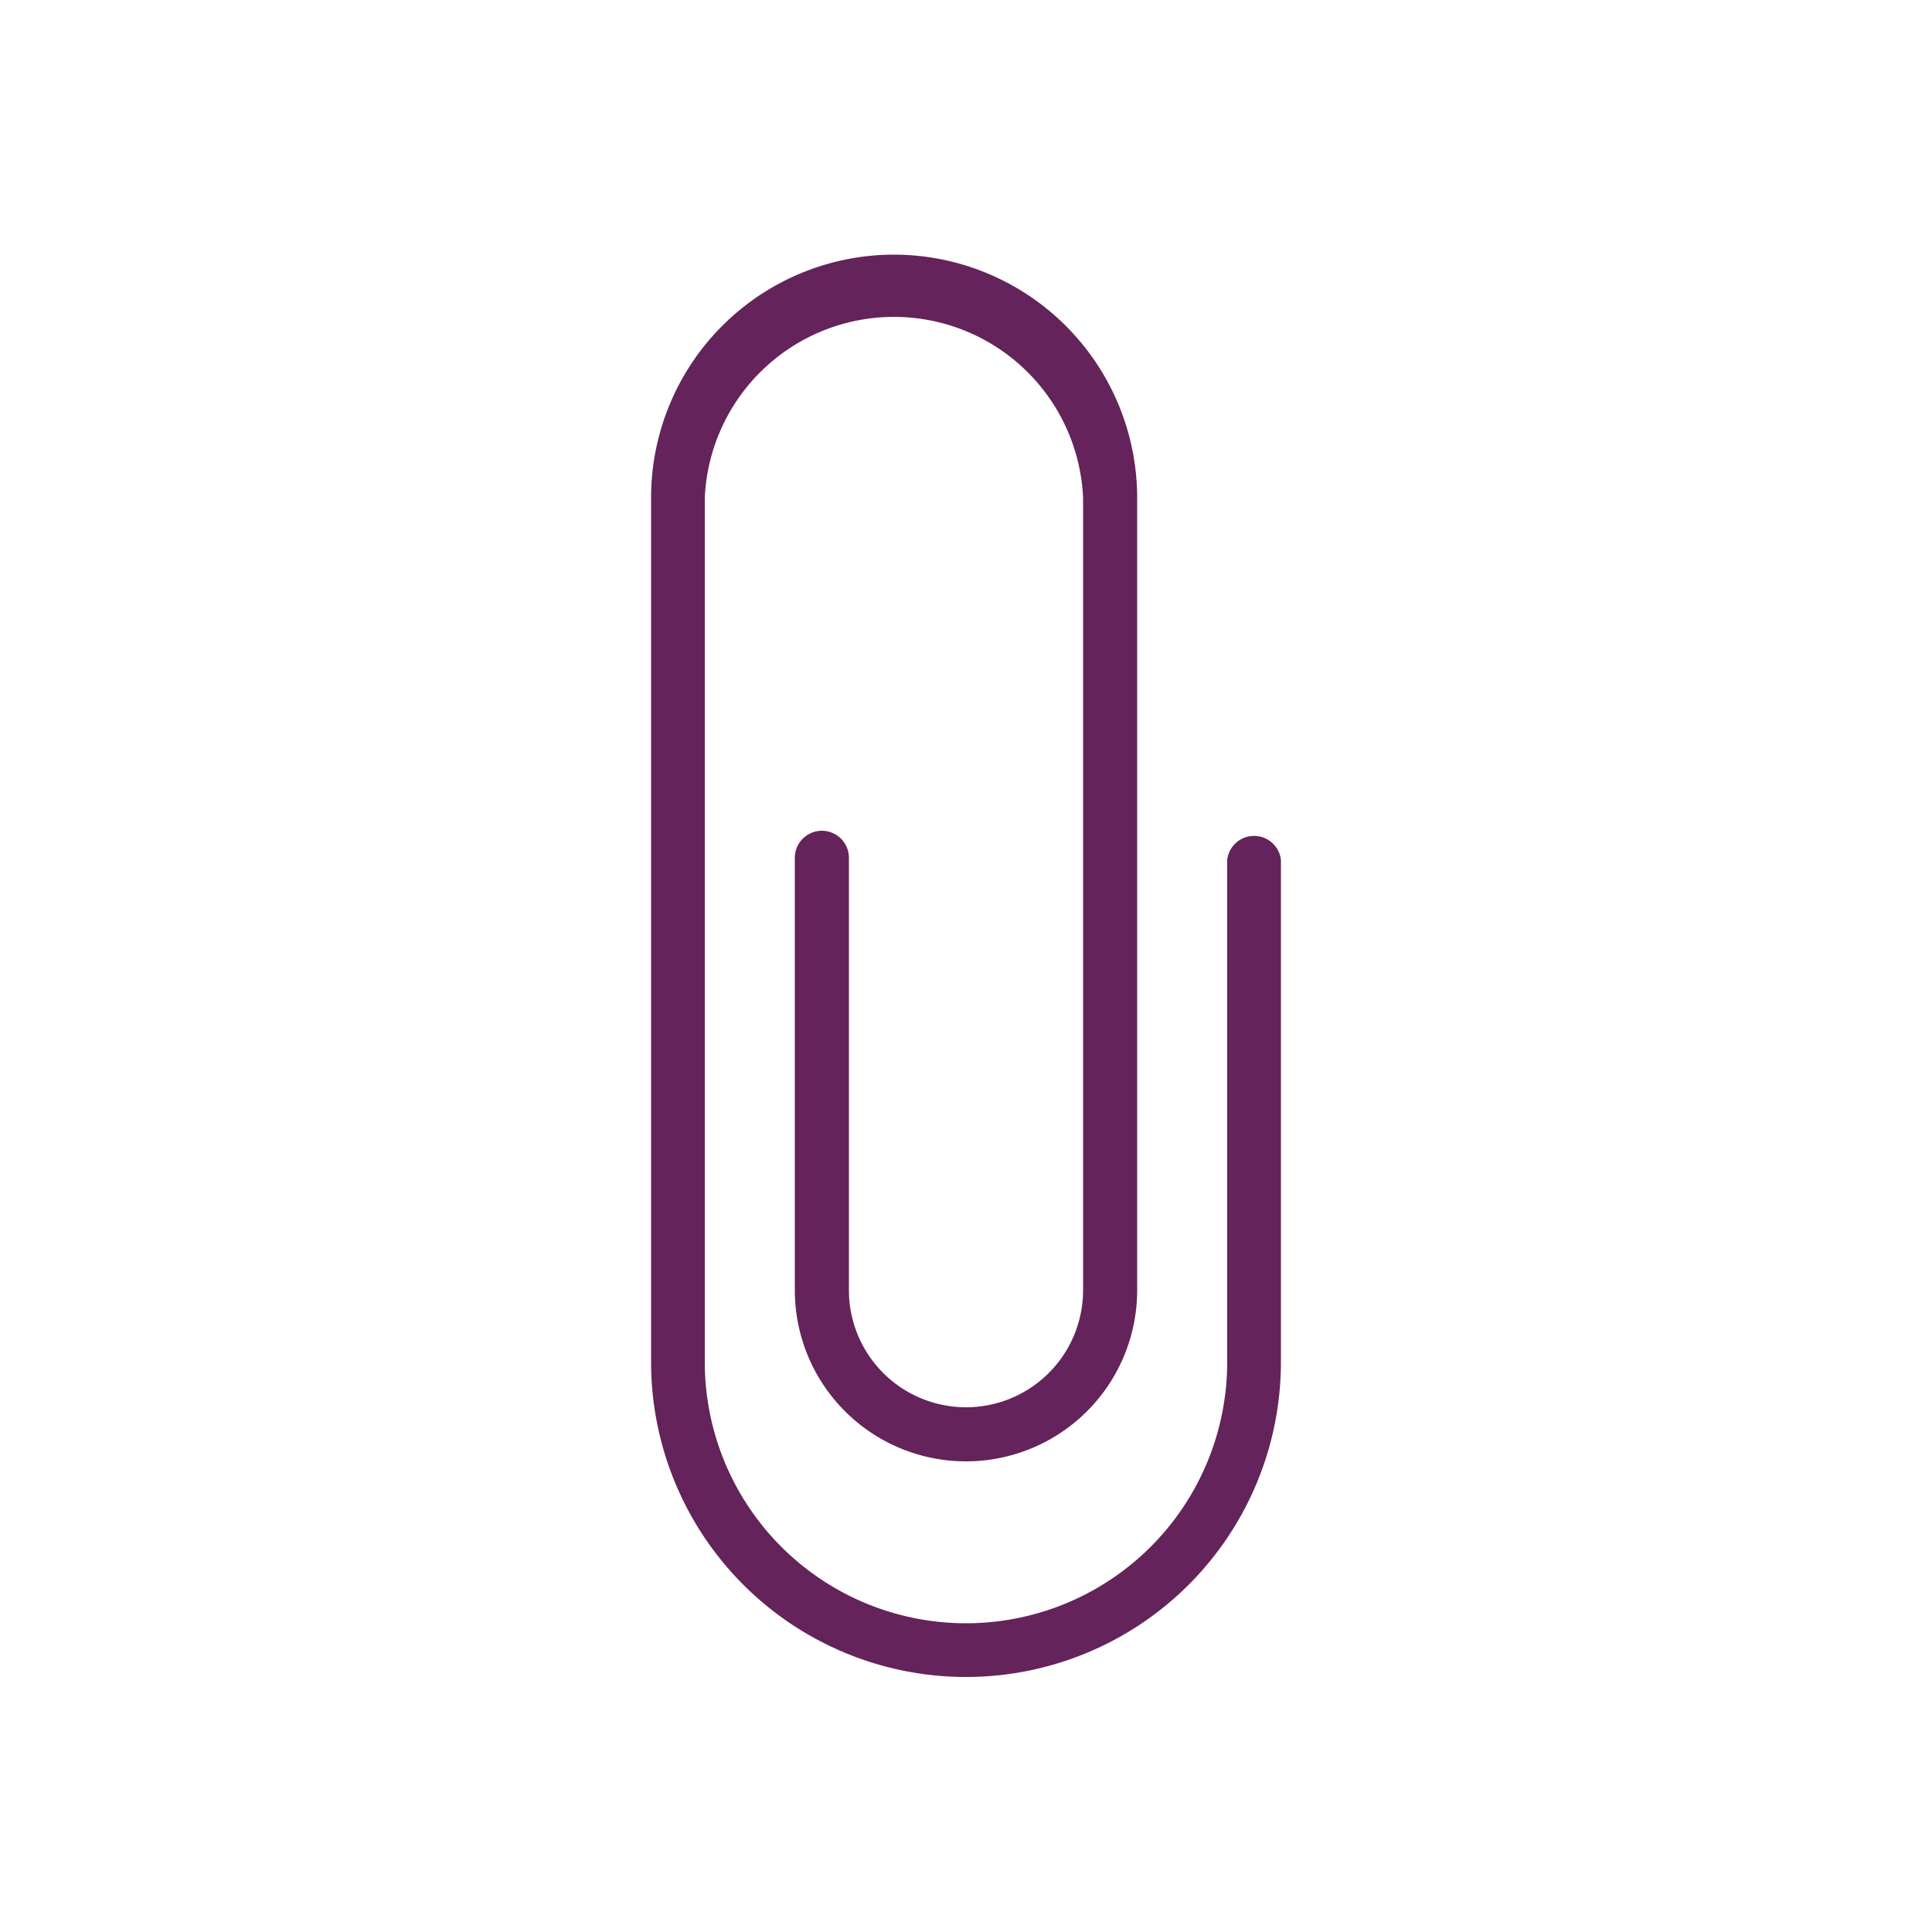 <svg id="Ebene_1" data-name="Ebene 1" xmlns="http://www.w3.org/2000/svg" viewBox="0 0 50 50"><defs><style>.cls-1{fill:#64235b;}</style></defs><path class="cls-1" d="M23.14,6.59a6.29,6.29,0,0,0-6.29,6.29V35.25a8.15,8.15,0,1,0,16.3,0v-13a.7.7,0,0,0-1.39,0V35.25a6.76,6.76,0,0,1-13.52,0V12.88a4.9,4.9,0,0,1,9.79,0V33.39a3,3,0,0,1-6.06,0V22.2a.7.7,0,0,0-1.4,0V33.39a4.43,4.43,0,0,0,8.86,0V12.88A6.3,6.3,0,0,0,23.14,6.59Z"/></svg>